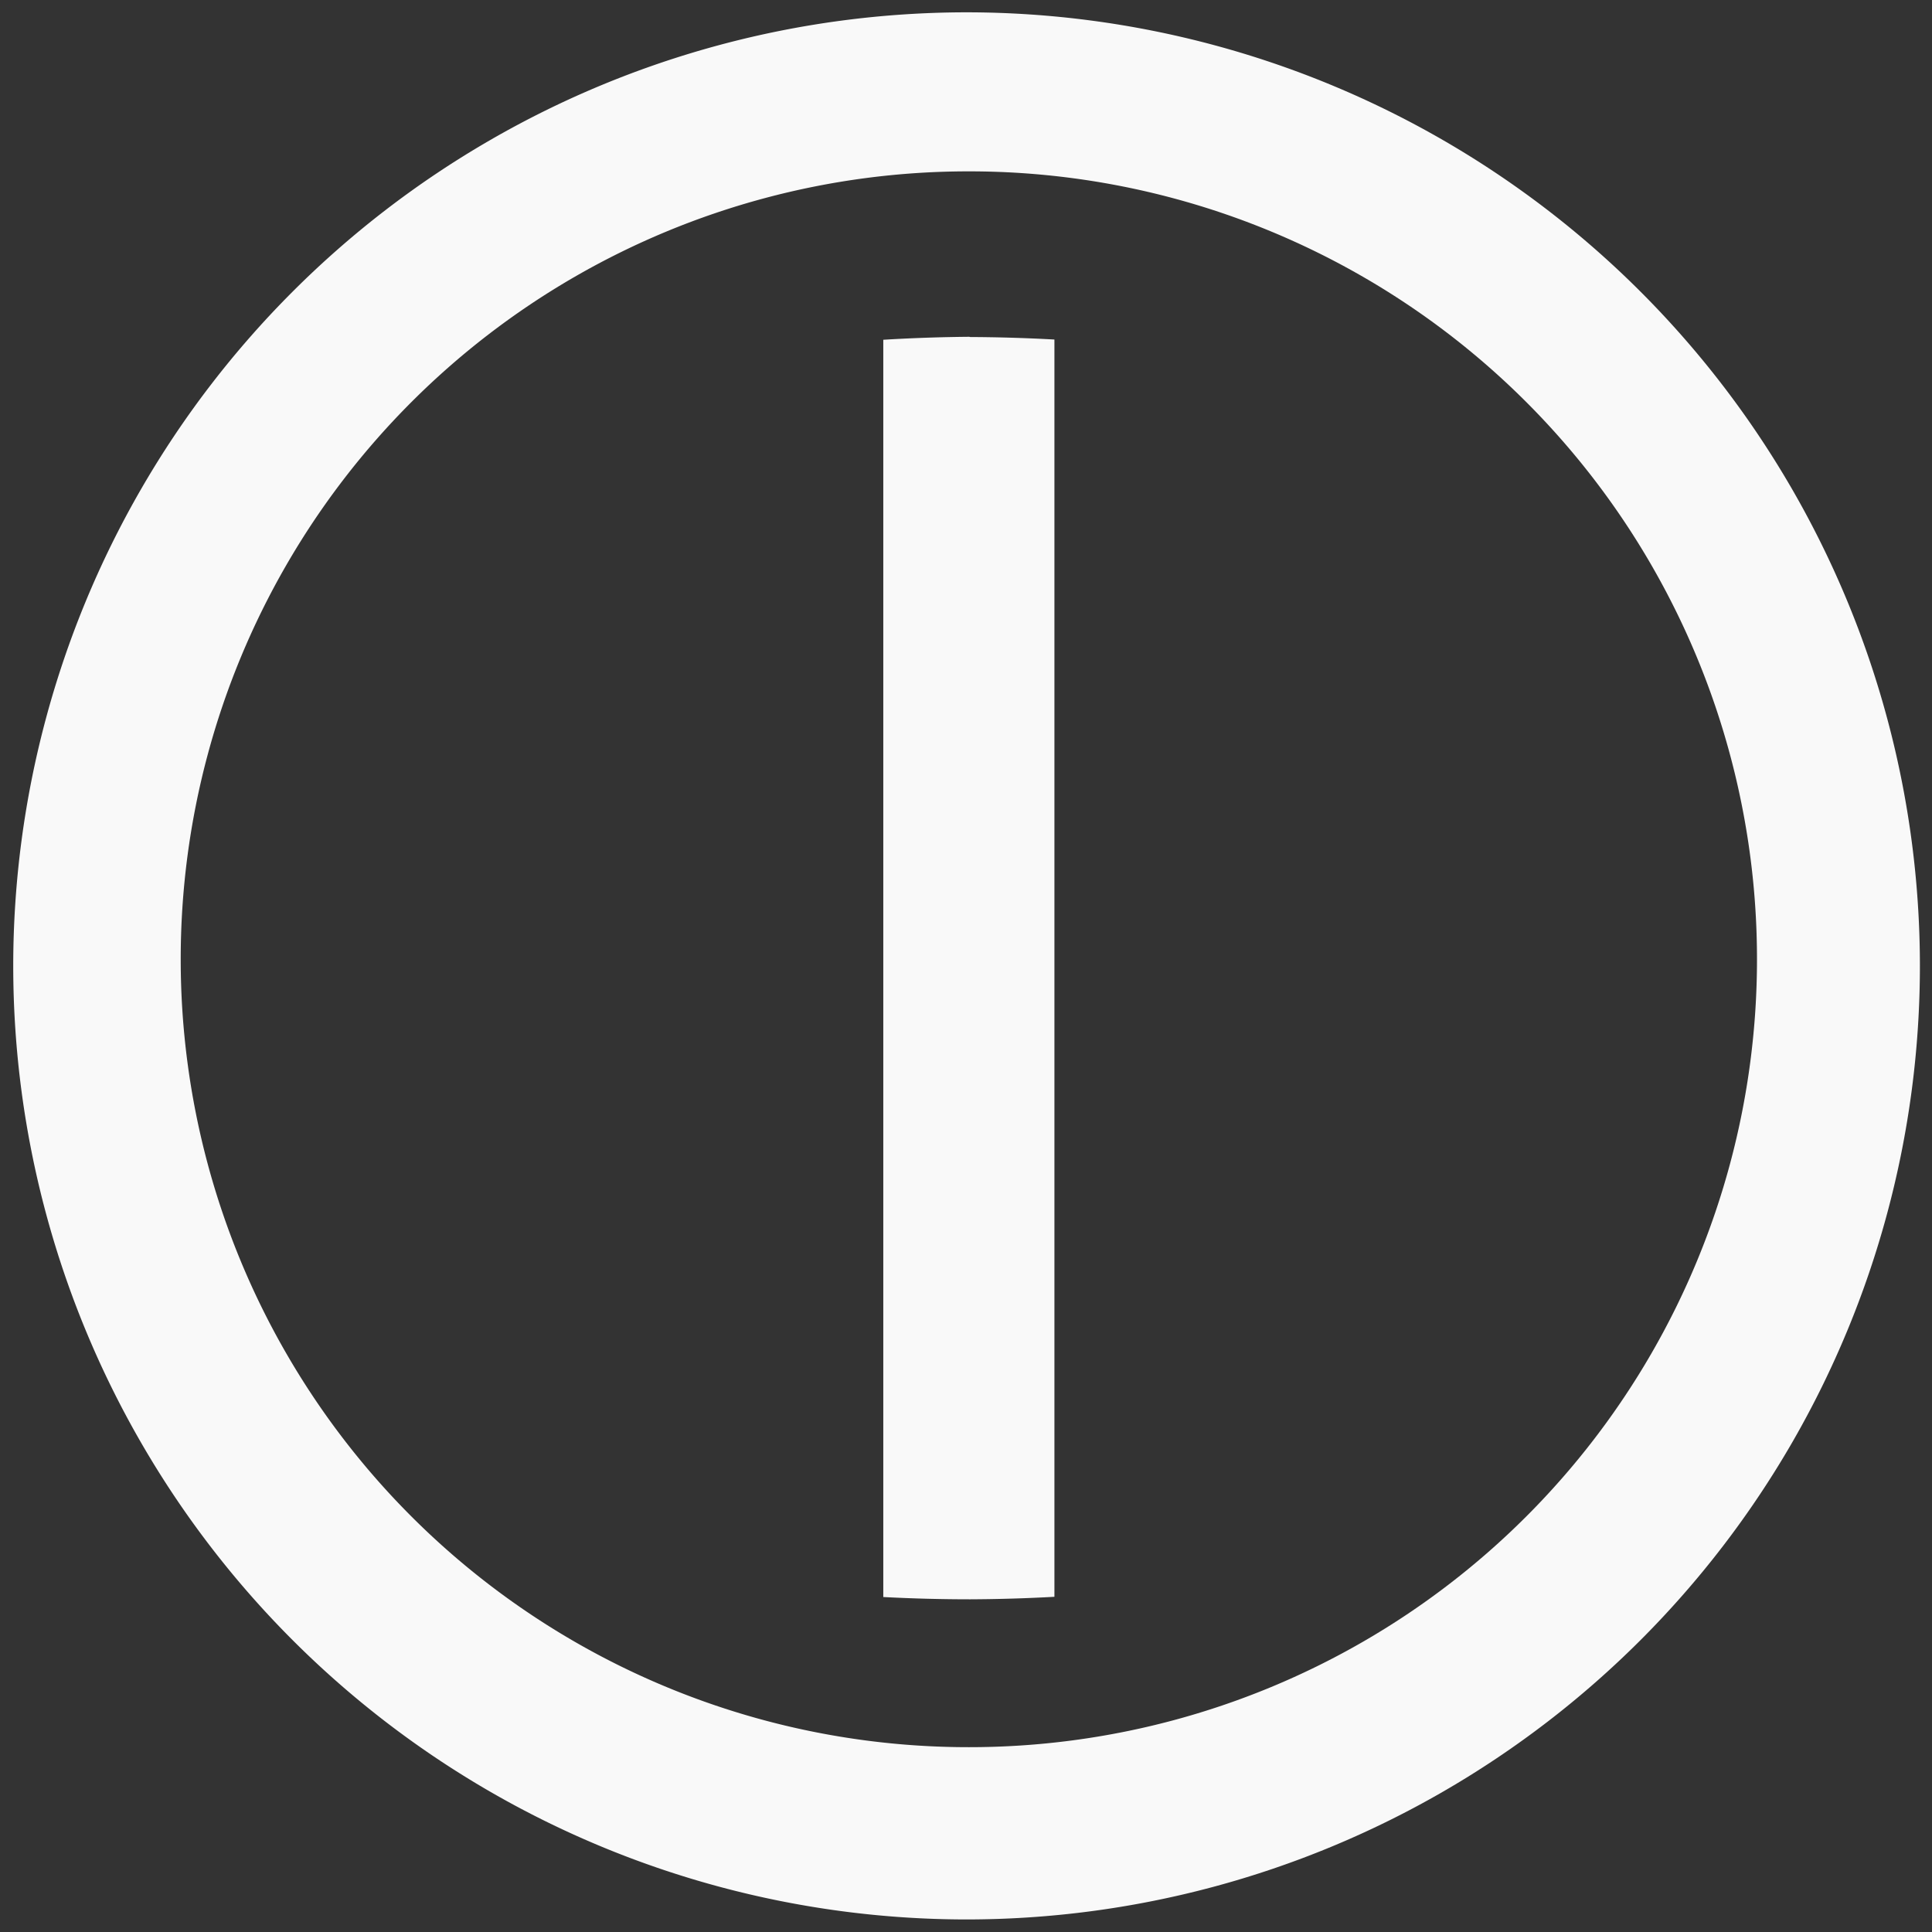 <?xml version="1.0" encoding="UTF-8" standalone="no"?>
<!-- Created with Inkscape (http://www.inkscape.org/) -->

<svg
   xmlns:dc="http://purl.org/dc/elements/1.1/"
   xmlns:cc="http://creativecommons.org/ns#"
   xmlns:rdf="http://www.w3.org/1999/02/22-rdf-syntax-ns#"
   xmlns:svg="http://www.w3.org/2000/svg"
   xmlns="http://www.w3.org/2000/svg"
   xmlns:sodipodi="http://sodipodi.sourceforge.net/DTD/sodipodi-0.dtd"
   xmlns:inkscape="http://www.inkscape.org/namespaces/inkscape"
   width="32"
   height="32"
   viewBox="0 0 8.467 8.467"
   version="1.1"
   id="svg76"
   inkscape:version="0.92.4 (5da689c313, 2019-01-14)"
   sodipodi:docname="shutdown_primary.svg">
  <rect x="0" y="0" width="8.467" height="8.467" fill="#333333" stroke="none"/>
  <defs
     id="defs70" />
  <sodipodi:namedview
     id="base"
     pagecolor="#1c1c1c"
     bordercolor="#666666"
     borderopacity="1.0"
     inkscape:pageopacity="0.0"
     inkscape:pageshadow="2"
     inkscape:zoom="16.375"
     inkscape:cx="5.8625954"
     inkscape:cy="16"
     inkscape:document-units="mm"
     inkscape:current-layer="layer1"
     showgrid="true"
     units="px"
     inkscape:window-width="1366"
     inkscape:window-height="708"
     inkscape:window-x="0"
     inkscape:window-y="0"
     inkscape:window-maximized="1"
     showguides="true"
     inkscape:guide-bbox="true" />
  <g
     inkscape:label="Capa 1"
     inkscape:groupmode="layer"
     id="layer1"
     transform="translate(0,-288.533)">
    <path
       inkscape:connector-curvature="0"
       class="ColorScheme-Text"
       style="fill:#f9f9f9;stroke-width:0.2"
       d="m 4.236,288.587 a 4.18,4.18 0 0 0 -4.178,4.178 4.18,4.18 0 0 0 4.178,4.18 4.18,4.18 0 0 0 4.178,-4.18 4.18,4.18 0 0 0 -4.18,-4.178 z m 0.01,0.697 a 3.452,3.452 0 0 1 3.454,3.454 3.452,3.452 0 0 1 -3.454,3.452 3.452,3.452 0 0 1 -3.454,-3.452 3.452,3.452 0 0 1 3.454,-3.454 z m 0.002,0.725 a 4.494,2.767 0 0 0 -0.377,0.013 v 5.51 a 4.494,2.767 0 0 0 0.381,0.01 4.494,2.767 0 0 0 0.369,-0.011 v -5.51 a 4.494,2.767 0 0 0 -0.369,-0.011 z"
       id="path2-5" />
  </g>
</svg>
